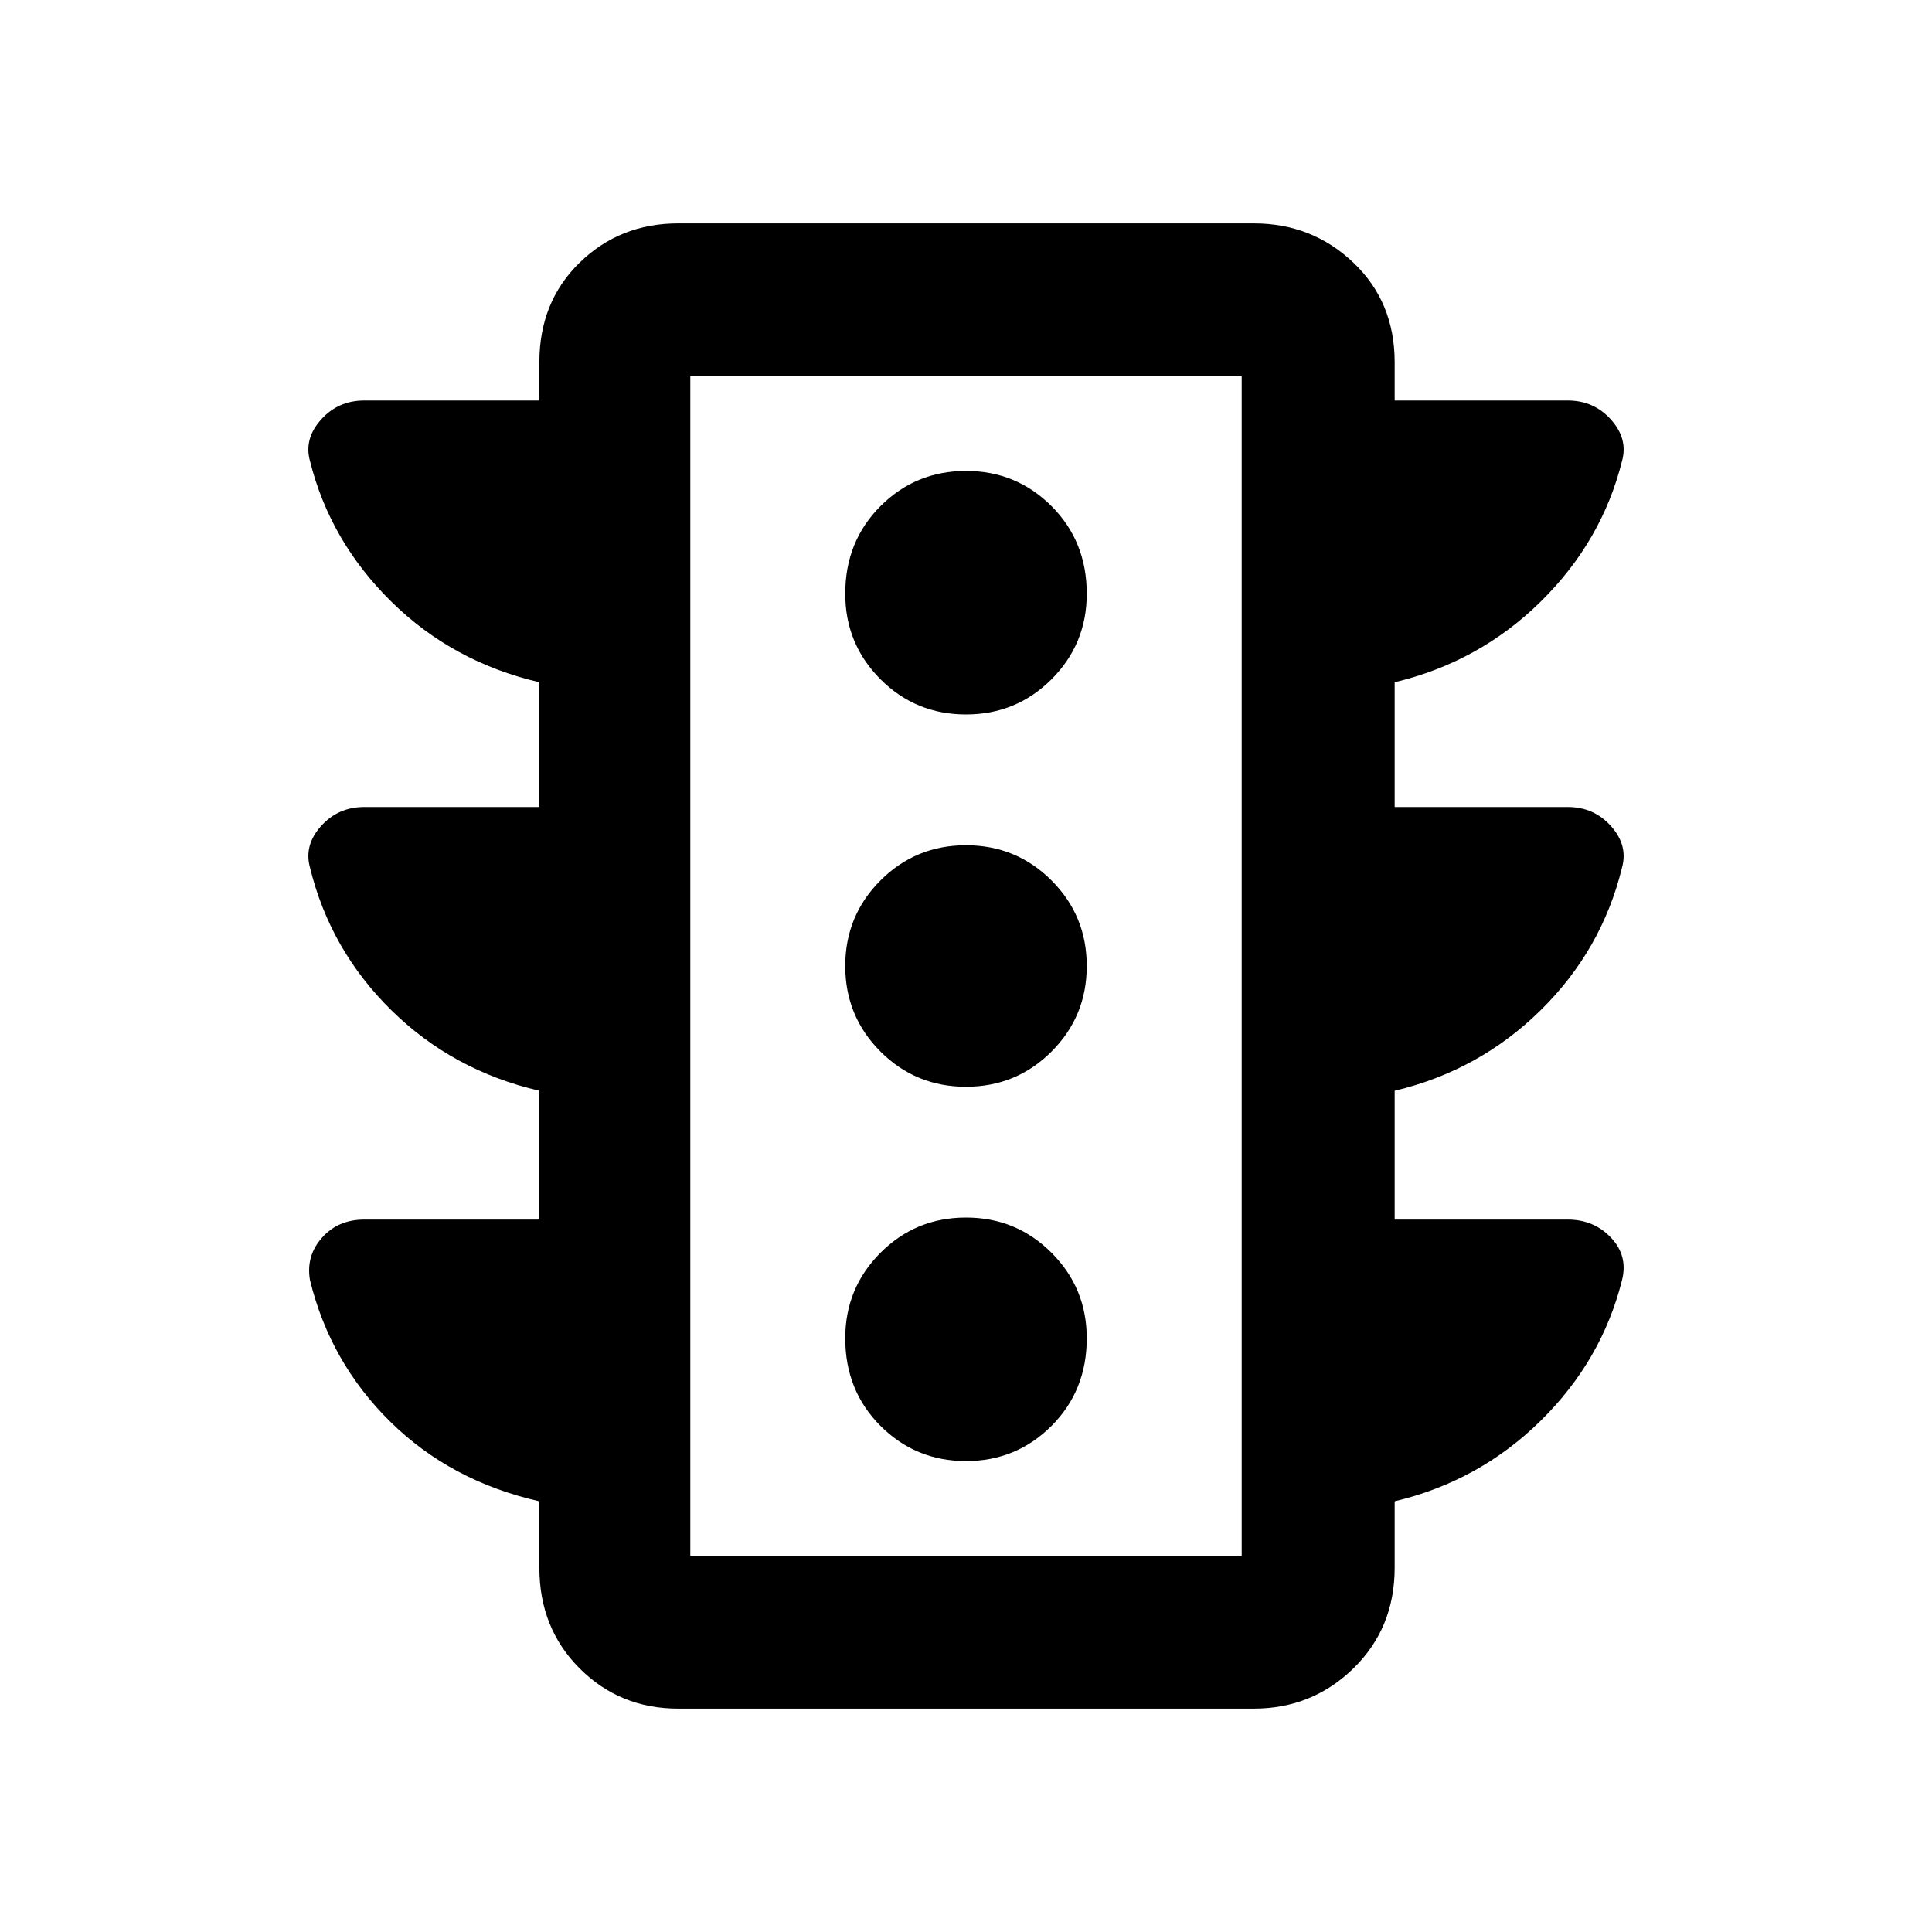 <svg xmlns="http://www.w3.org/2000/svg" height="40" width="40"><path d="M20 30.25Q21.042 30.25 21.771 29.521Q22.5 28.792 22.5 27.708Q22.5 26.667 21.771 25.938Q21.042 25.208 20 25.208Q18.958 25.208 18.229 25.938Q17.5 26.667 17.5 27.708Q17.5 28.792 18.229 29.521Q18.958 30.25 20 30.25ZM20 22.5Q21.042 22.5 21.771 21.771Q22.5 21.042 22.5 20Q22.5 18.958 21.771 18.229Q21.042 17.5 20 17.5Q18.958 17.5 18.229 18.229Q17.5 18.958 17.5 20Q17.5 21.042 18.229 21.771Q18.958 22.5 20 22.5ZM20 14.792Q21.042 14.792 21.771 14.063Q22.5 13.333 22.5 12.292Q22.5 11.208 21.771 10.479Q21.042 9.75 20 9.75Q18.958 9.75 18.229 10.479Q17.5 11.208 17.5 12.292Q17.5 13.333 18.229 14.063Q18.958 14.792 20 14.792ZM14.042 35.375Q12.833 35.375 12 34.542Q11.167 33.708 11.167 32.458V31.083Q9.333 30.667 8.083 29.438Q6.833 28.208 6.417 26.5Q6.333 26 6.667 25.625Q7 25.25 7.542 25.25H11.167V22.583Q9.375 22.167 8.104 20.917Q6.833 19.667 6.417 17.958Q6.292 17.5 6.646 17.104Q7 16.708 7.542 16.708H11.167V14.125Q9.375 13.708 8.104 12.458Q6.833 11.208 6.417 9.542Q6.292 9.083 6.646 8.688Q7 8.292 7.542 8.292H11.167V7.5Q11.167 6.25 12 5.438Q12.833 4.625 14.042 4.625H25.958Q27.167 4.625 28.021 5.438Q28.875 6.25 28.875 7.5V8.292H32.458Q33 8.292 33.354 8.688Q33.708 9.083 33.583 9.542Q33.167 11.208 31.896 12.458Q30.625 13.708 28.875 14.125V16.708H32.458Q33 16.708 33.354 17.104Q33.708 17.5 33.583 17.958Q33.167 19.667 31.896 20.917Q30.625 22.167 28.875 22.583V25.25H32.458Q33 25.25 33.354 25.625Q33.708 26 33.583 26.5Q33.167 28.167 31.896 29.417Q30.625 30.667 28.875 31.083V32.458Q28.875 33.708 28.021 34.542Q27.167 35.375 25.958 35.375ZM14.292 32.208H25.708V7.792H14.292ZM14.292 32.208V7.792V32.208Z"/></svg>